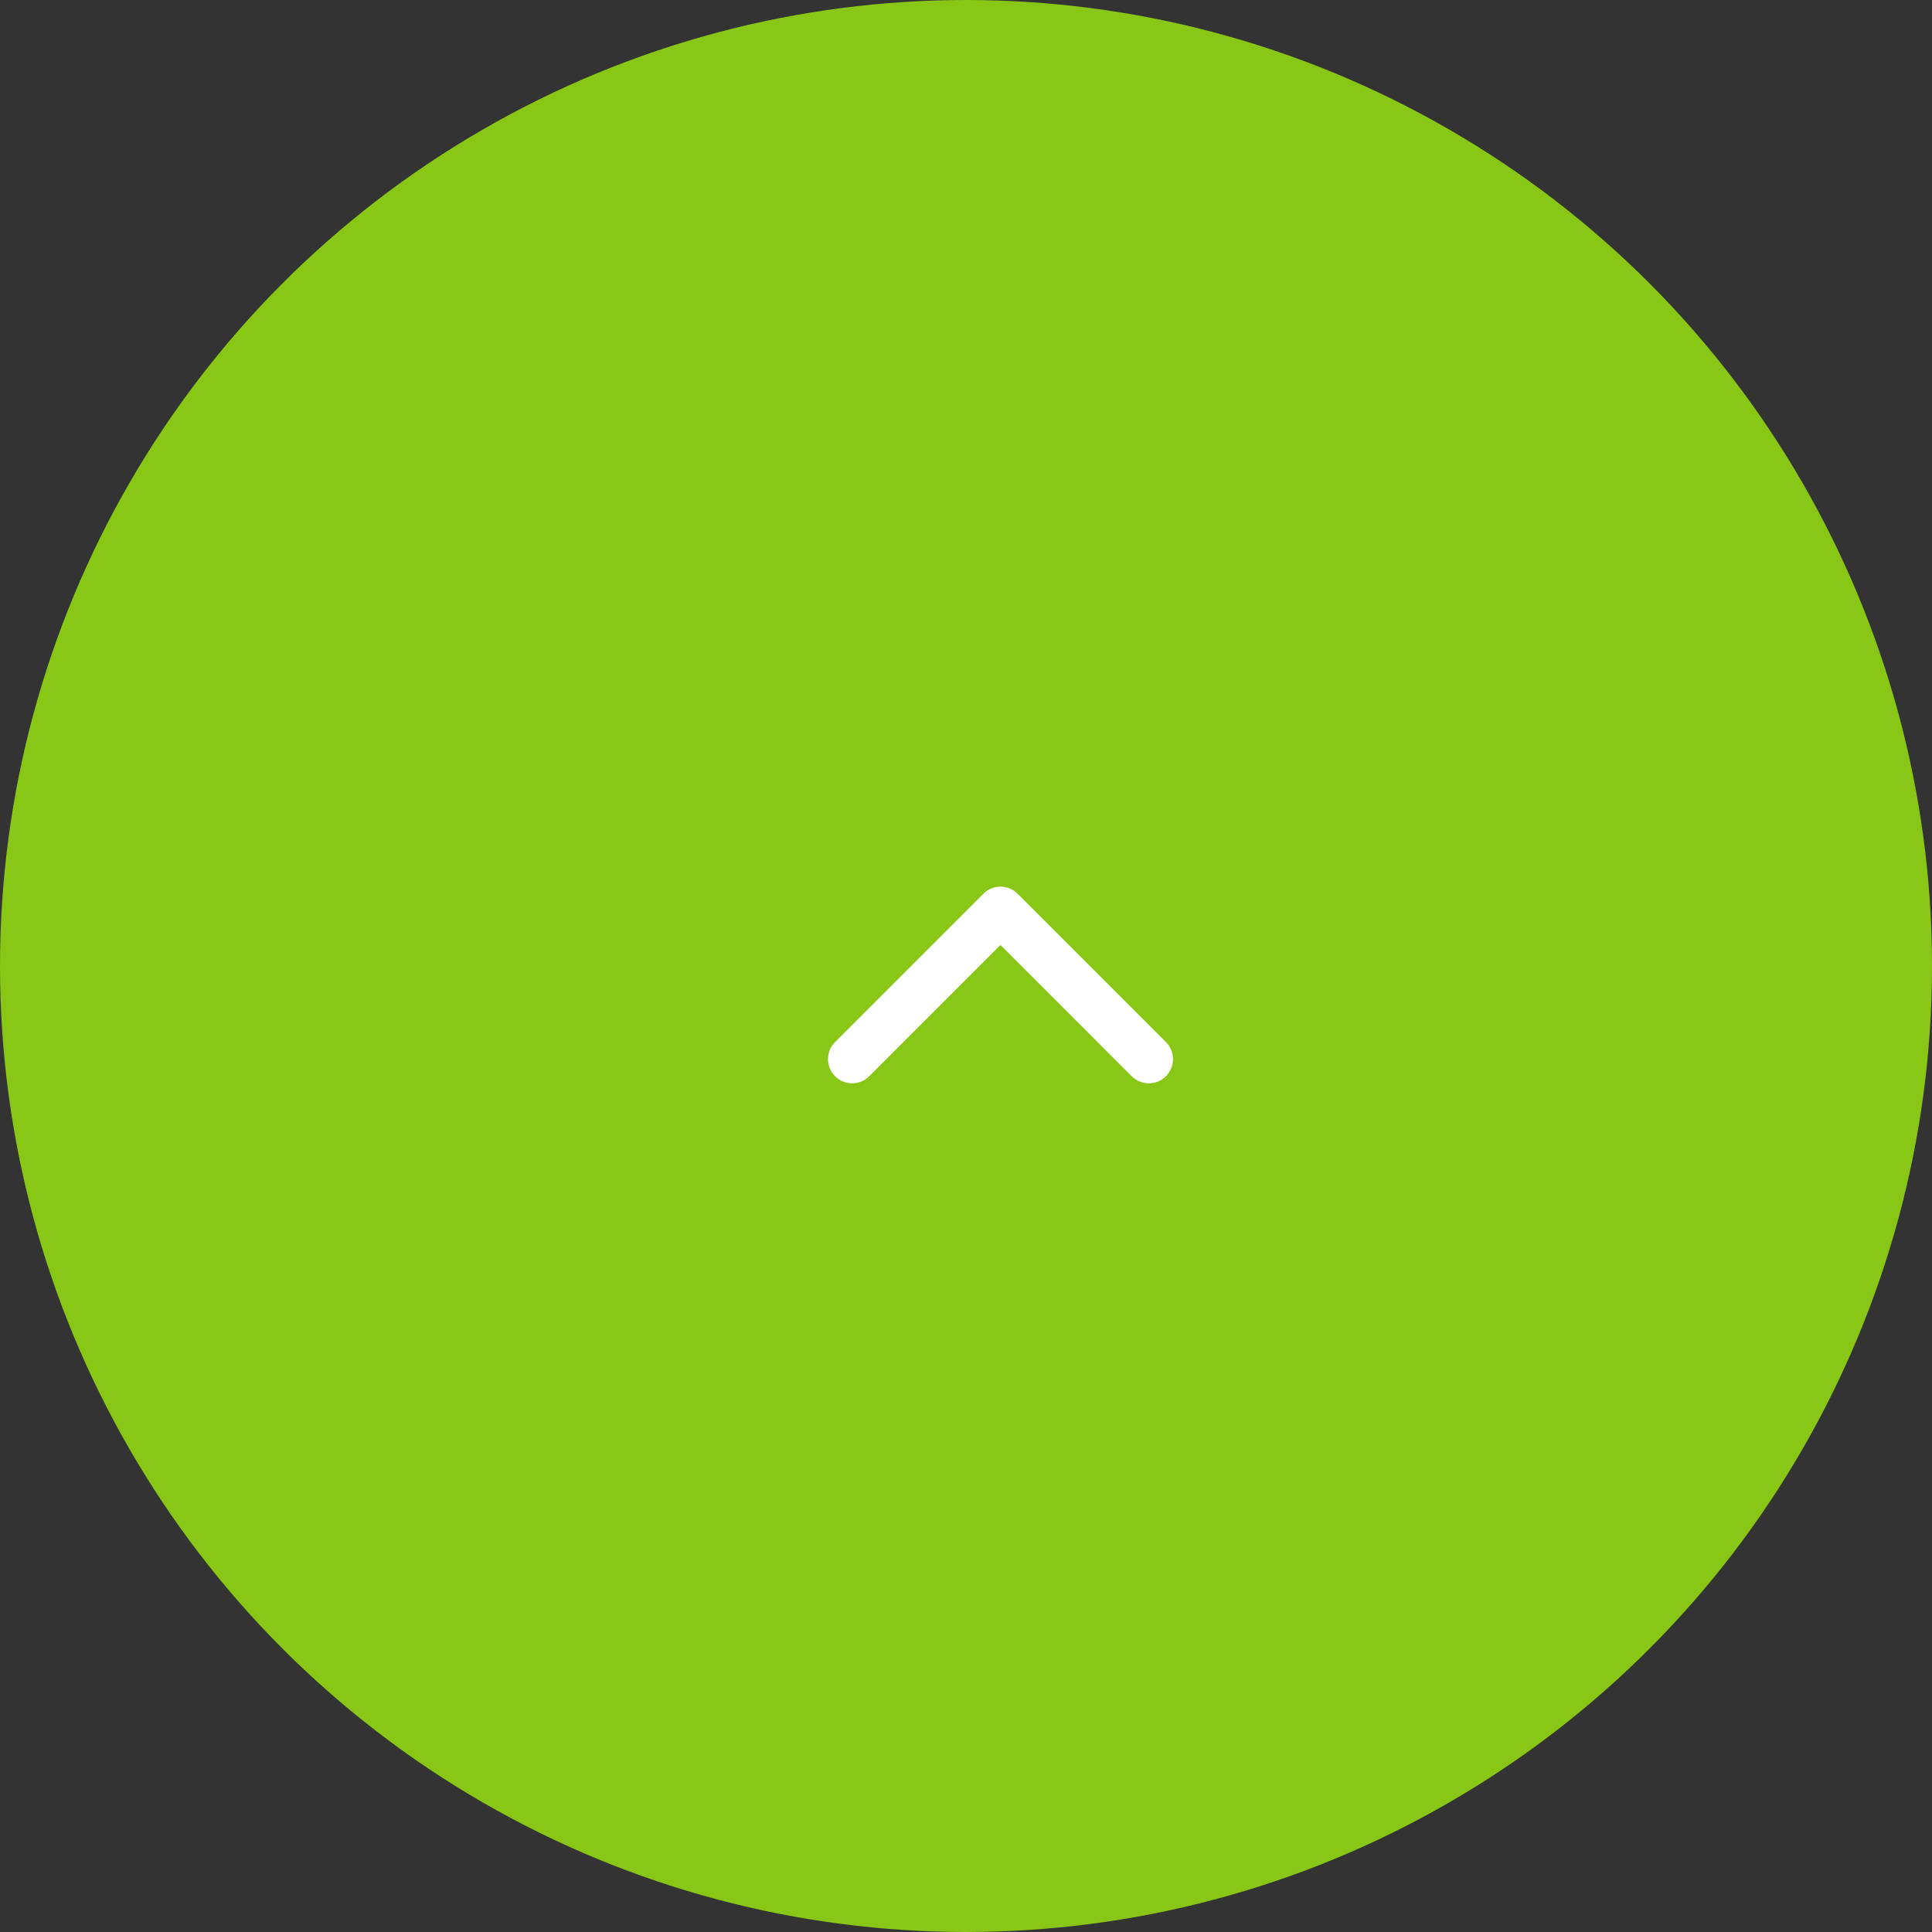 <svg width="56" height="56" viewBox="0 0 56 56" fill="none" xmlns="http://www.w3.org/2000/svg">
<rect x="0" y="0" width="56" height="56" fill="#333333" stroke="none"/>
<circle cx="28" cy="28" r="28" fill="#88C716"/>
<path d="M29 25.7C29.179 25.7 29.358 25.769 29.495 25.905L33.795 30.205C34.068 30.479 34.068 30.922 33.795 31.196C33.521 31.469 33.078 31.469 32.804 31.196L29 27.391L25.195 31.195C24.922 31.469 24.479 31.469 24.205 31.195C23.932 30.922 23.932 30.479 24.205 30.205L28.505 25.905C28.642 25.769 28.821 25.7 29 25.7Z" fill="white"/>
</svg>
